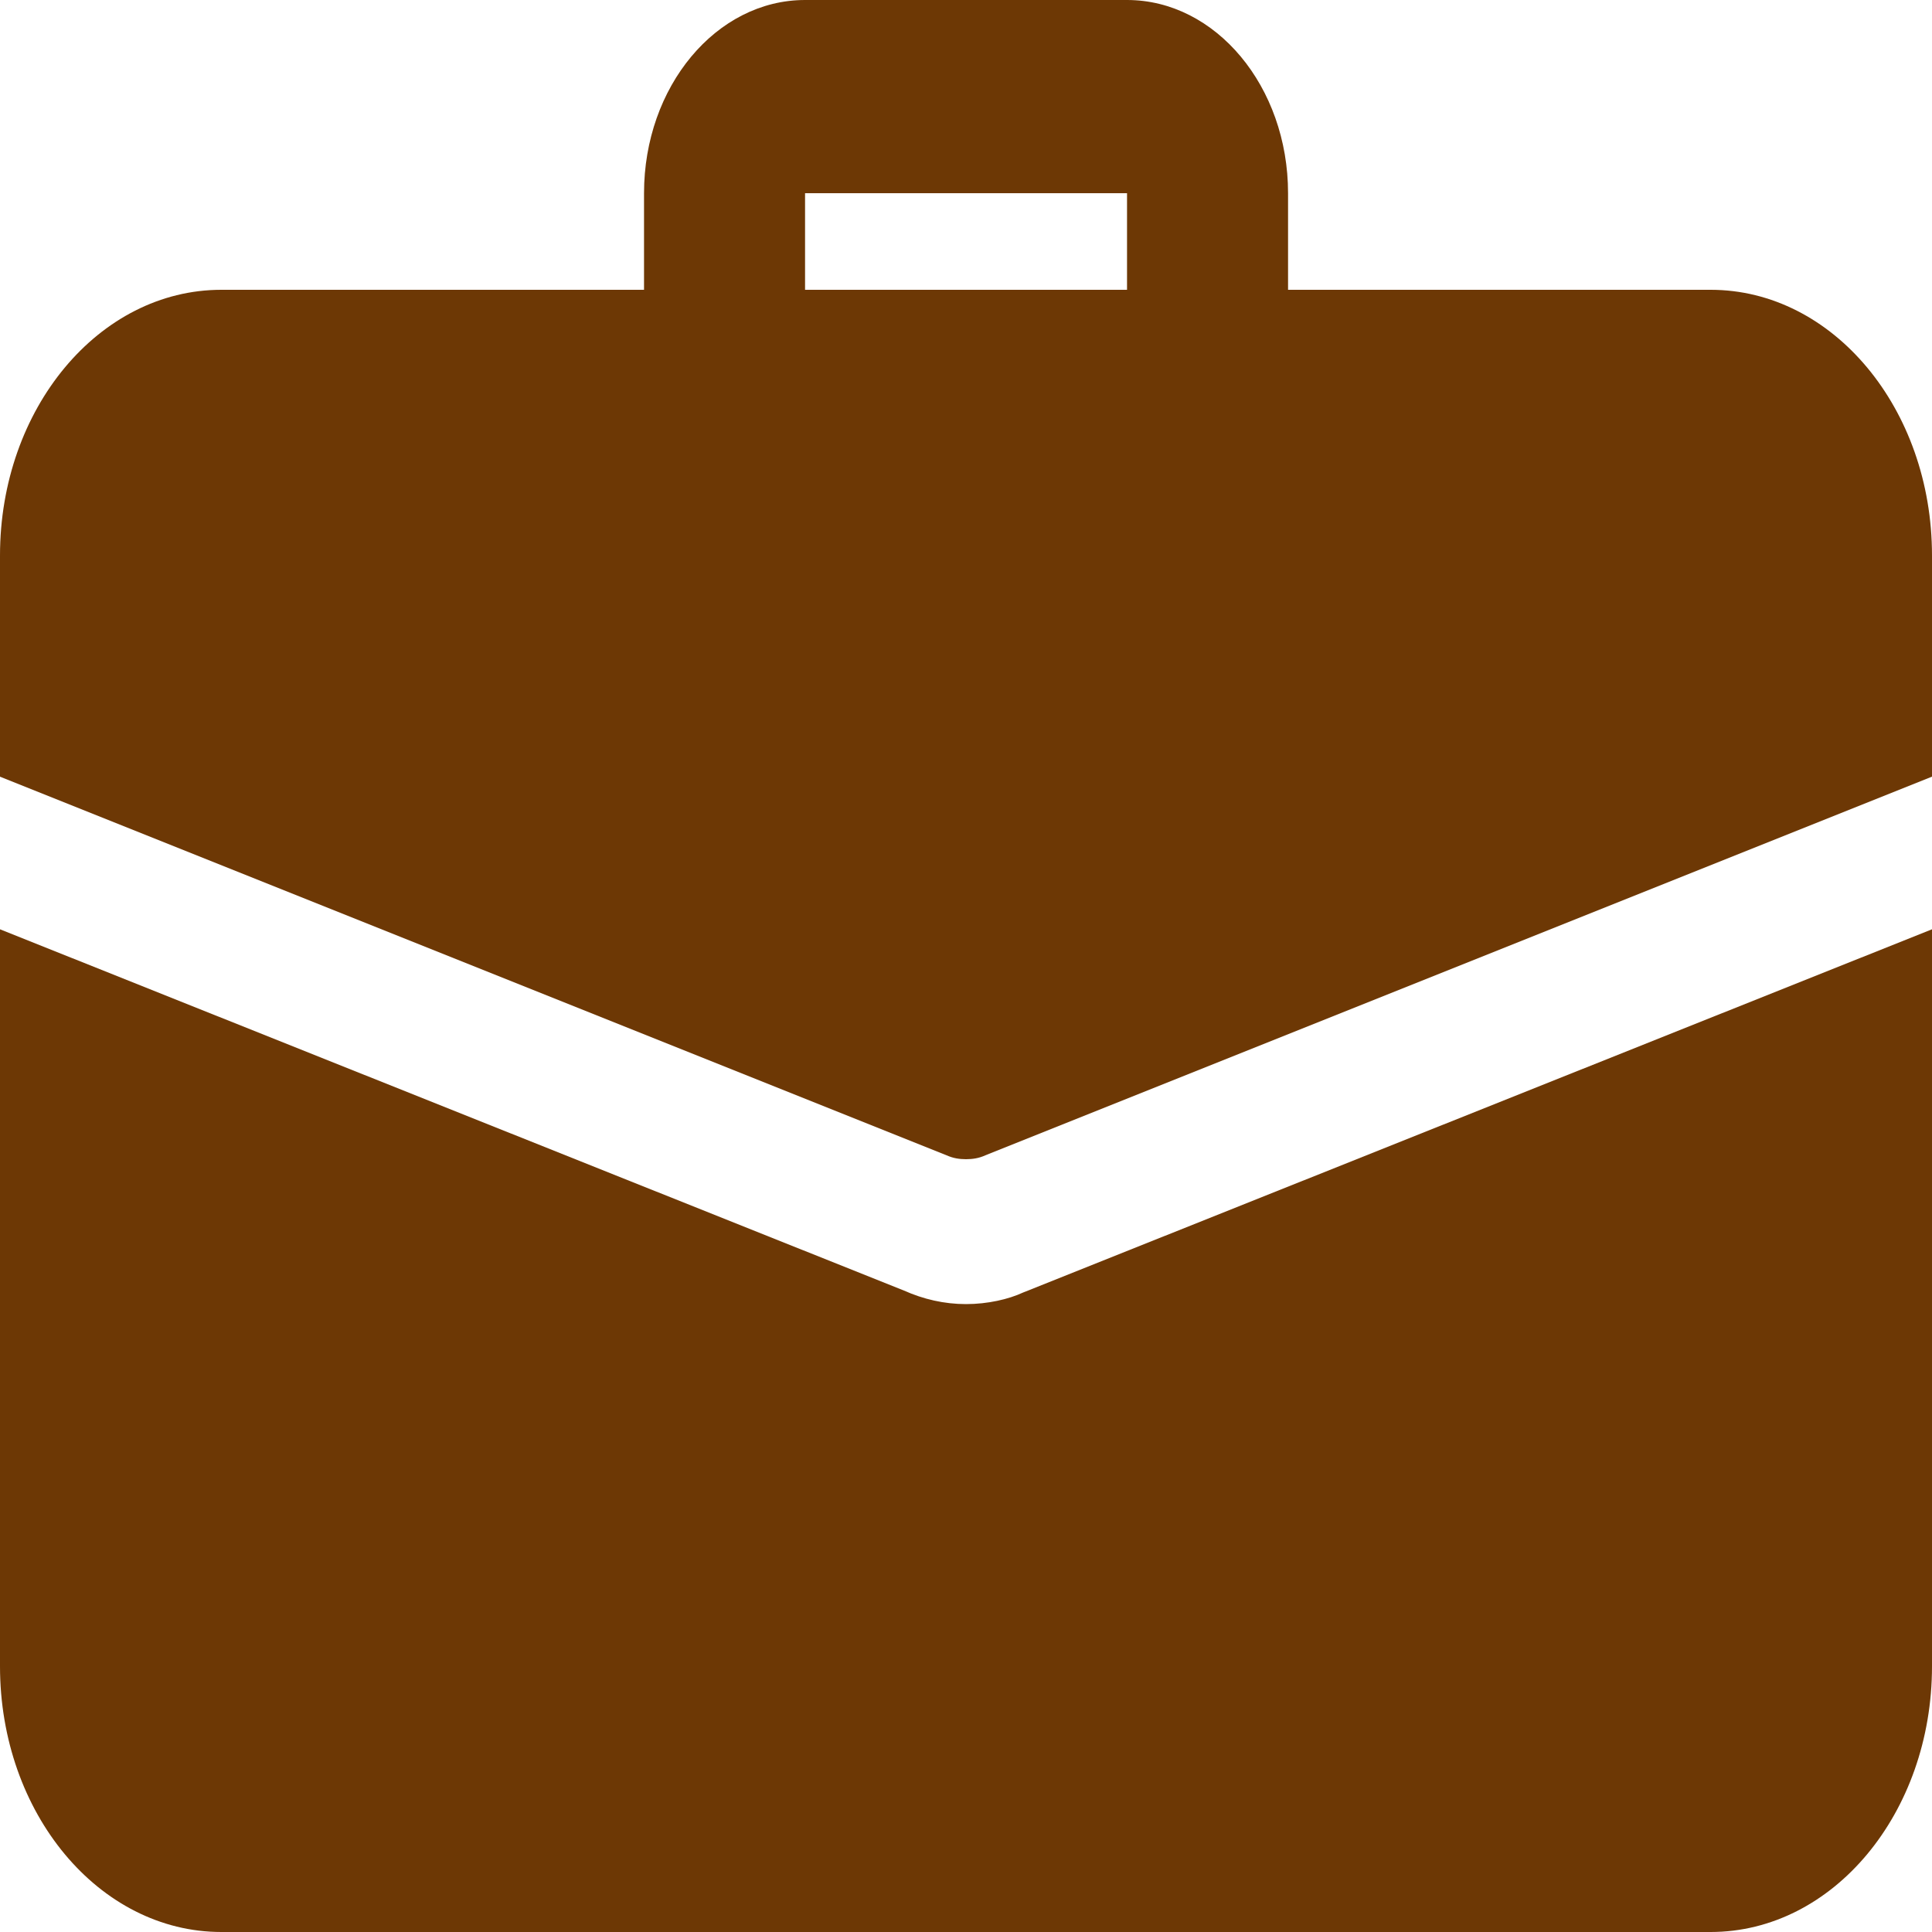<svg width="23" height="23" viewBox="0 0 23 23" fill="none" xmlns="http://www.w3.org/2000/svg">
<path d="M14.375 5.175C13.846 5.175 13.417 4.66 13.417 4.025V2.3H9.584V4.025C9.584 4.66 9.154 5.175 8.625 5.175C8.096 5.175 7.667 4.66 7.667 4.025V2.3C7.667 1.032 8.526 0 9.584 0H13.417C14.474 0 15.334 1.032 15.334 2.3V4.025C15.334 4.66 14.904 5.175 14.375 5.175Z" fill="#6D3805"/>
<path d="M12.18 15.387C12.008 15.467 11.759 15.525 11.5 15.525C11.241 15.525 10.992 15.467 10.762 15.364L0 11.063V19.837C0 21.585 1.179 23 2.635 23H20.365C21.821 23 23 21.585 23 19.837V11.063L12.18 15.387Z" fill="#6D3805"/>
<path d="M23 6.613V9.246L11.73 13.754C11.653 13.789 11.577 13.8 11.5 13.8C11.423 13.8 11.347 13.789 11.27 13.754L0 9.246V6.613C0 4.865 1.179 3.45 2.635 3.45H20.365C21.821 3.45 23 4.865 23 6.613Z" fill="#6D3805"/>
</svg>
